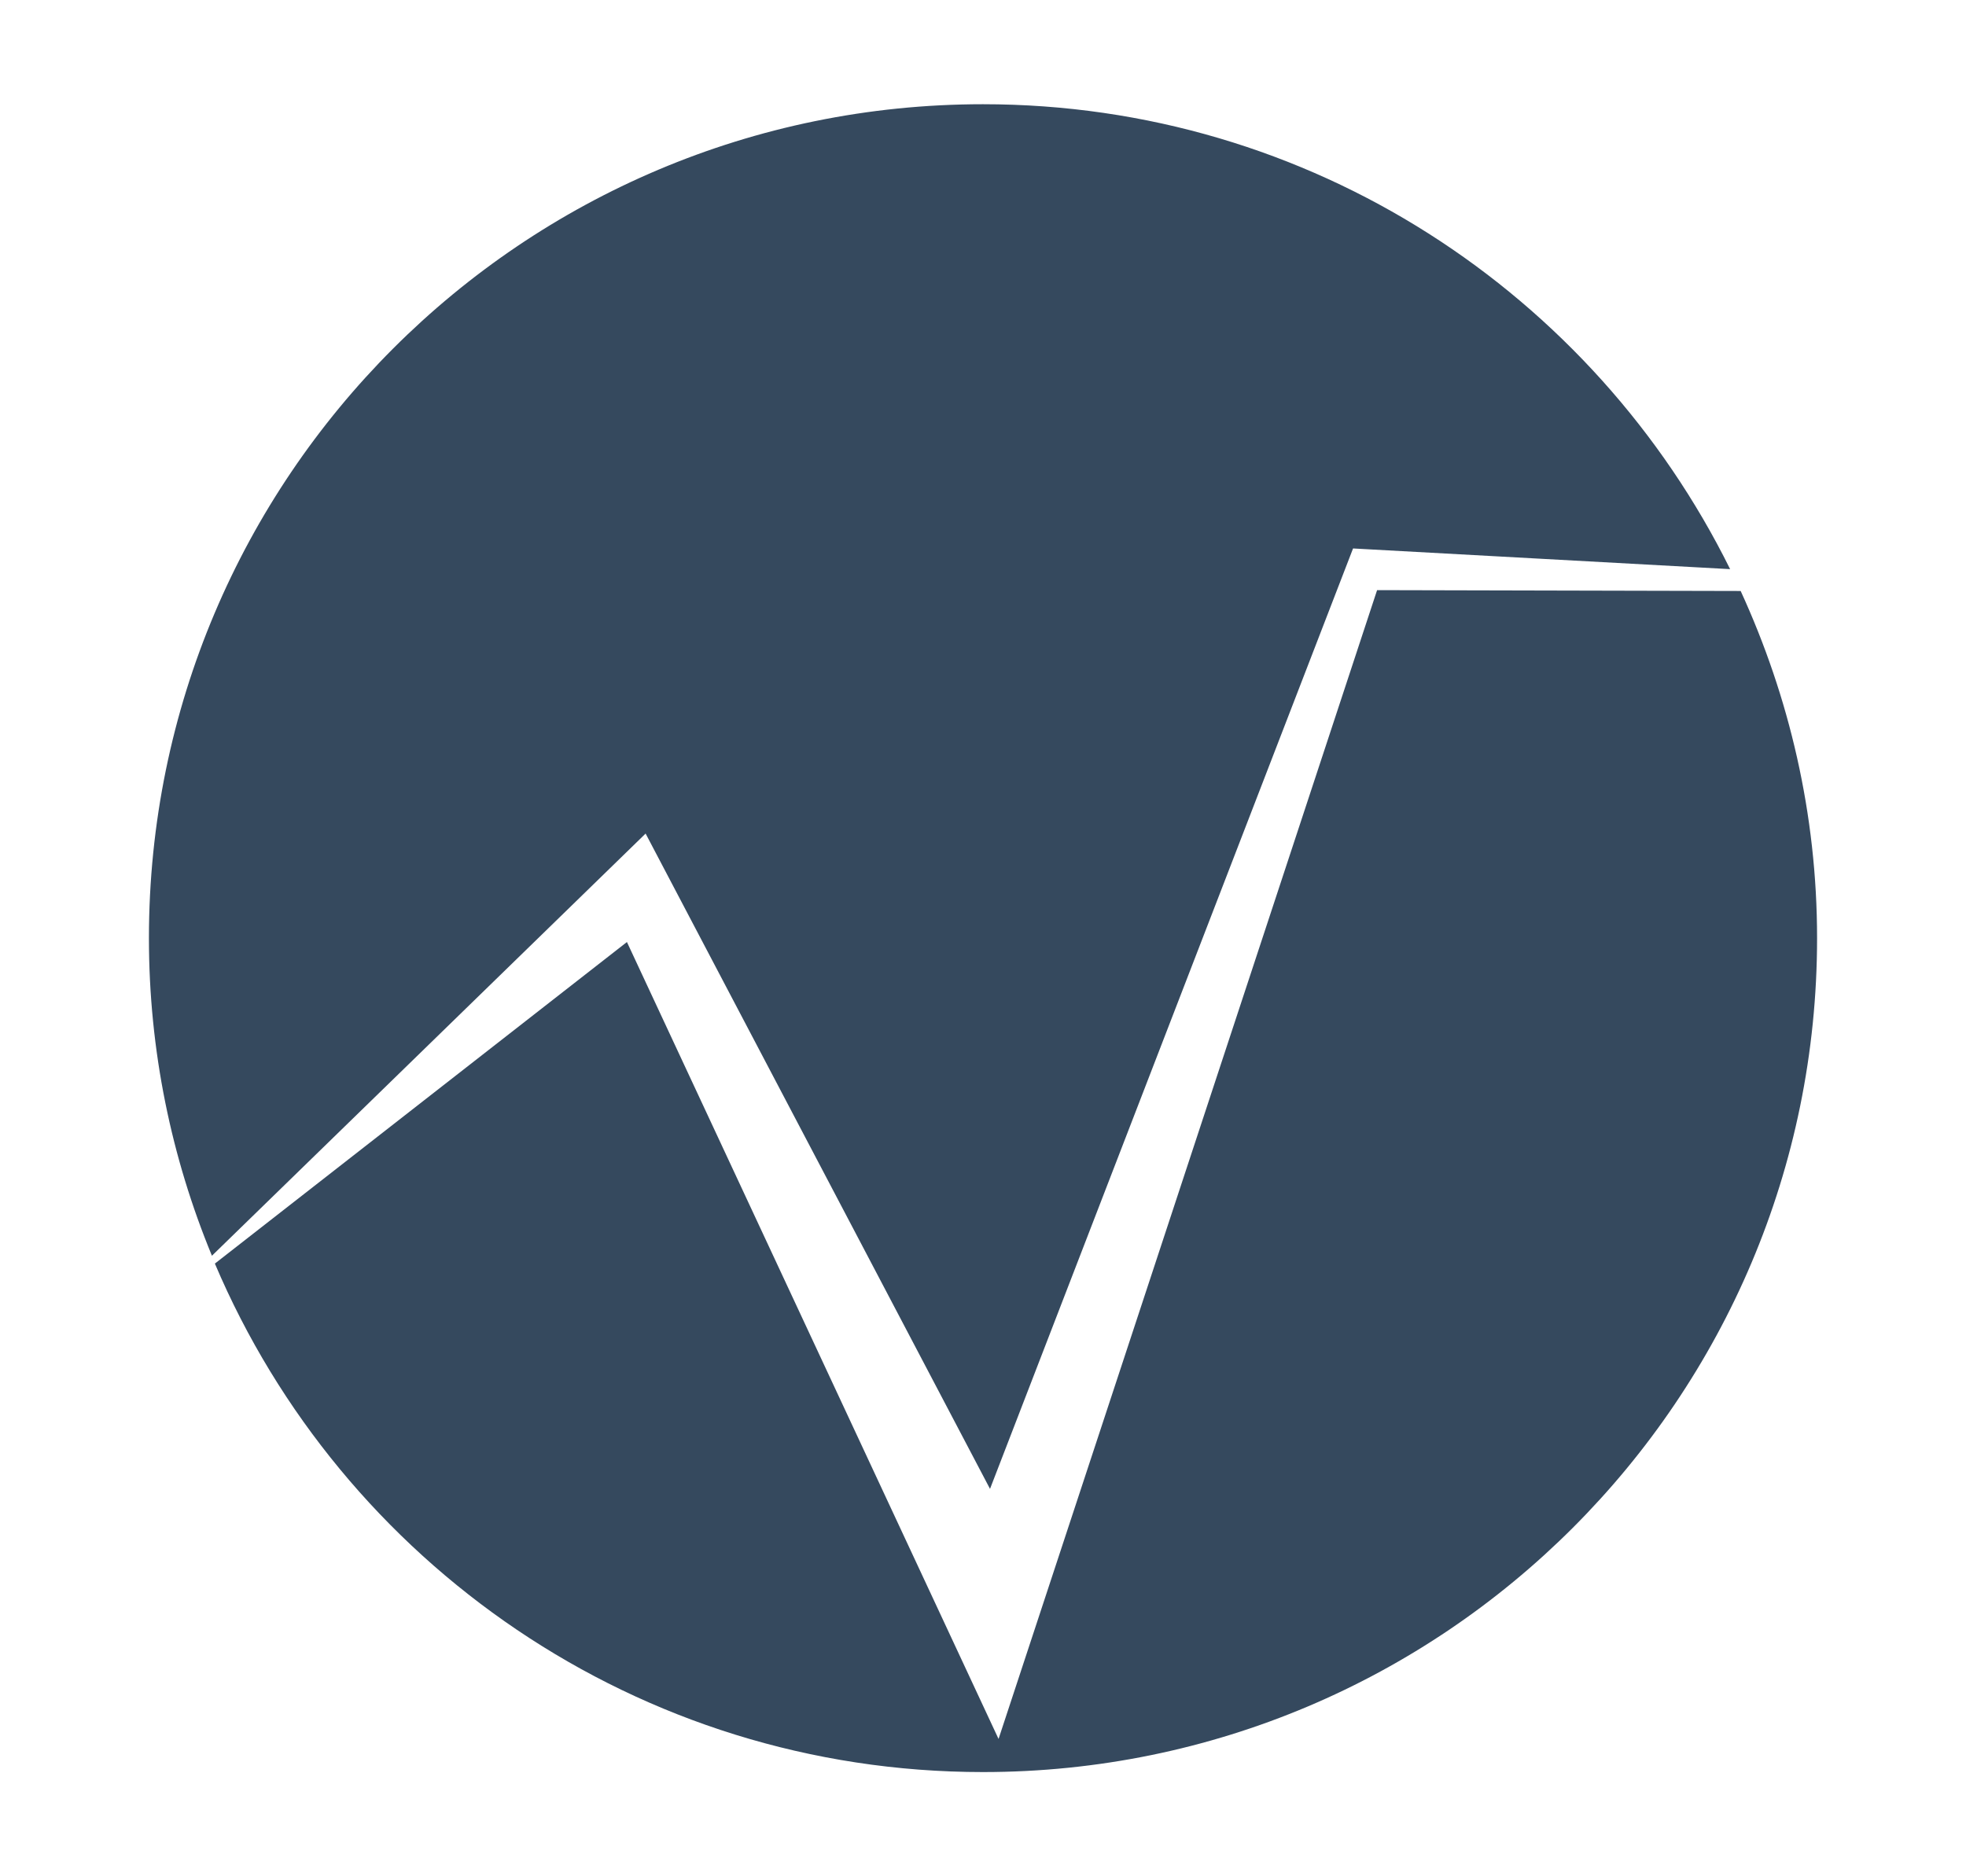 <?xml version="1.0" encoding="utf-8"?>
<!-- Generator: Adobe Illustrator 15.0.2, SVG Export Plug-In  -->
<!DOCTYPE svg PUBLIC "-//W3C//DTD SVG 1.1//EN" "http://www.w3.org/Graphics/SVG/1.1/DTD/svg11.dtd">
<svg version="1.1"
	 xmlns="http://www.w3.org/2000/svg" xmlns:xlink="http://www.w3.org/1999/xlink" xmlns:a="http://ns.adobe.com/AdobeSVGViewerExtensions/3.0/"
	 x="0px" y="0px" width="44px" height="42px" viewBox="-3.333 -2.333 44 42"
	 overflow="visible" enable-background="new -3.333 -2.333 44 42" xml:space="preserve">
<defs>
</defs>
<path fill="#35495E" d="M11.116,16.326l7.708,14.669l8.125-21.051l8.439,0.463C32.339,4.246,26.007,0,18.667,0
	C8.357,0,0,8.357,0,18.667c0,2.519,0.505,4.917,1.41,7.109L11.116,16.326z"/>
<path fill="#35495E" d="M27.487,10.877l-8.472,25.716l-8.317-17.839l-9.222,7.198c2.838,6.689,9.466,11.382,17.191,11.382
	c10.31,0,18.667-8.357,18.667-18.667c0-2.776-0.623-5.402-1.71-7.771L27.487,10.877z"/>
<circle fill="none" cx="18.667" cy="18.667" r="18.667"/>
</svg>
